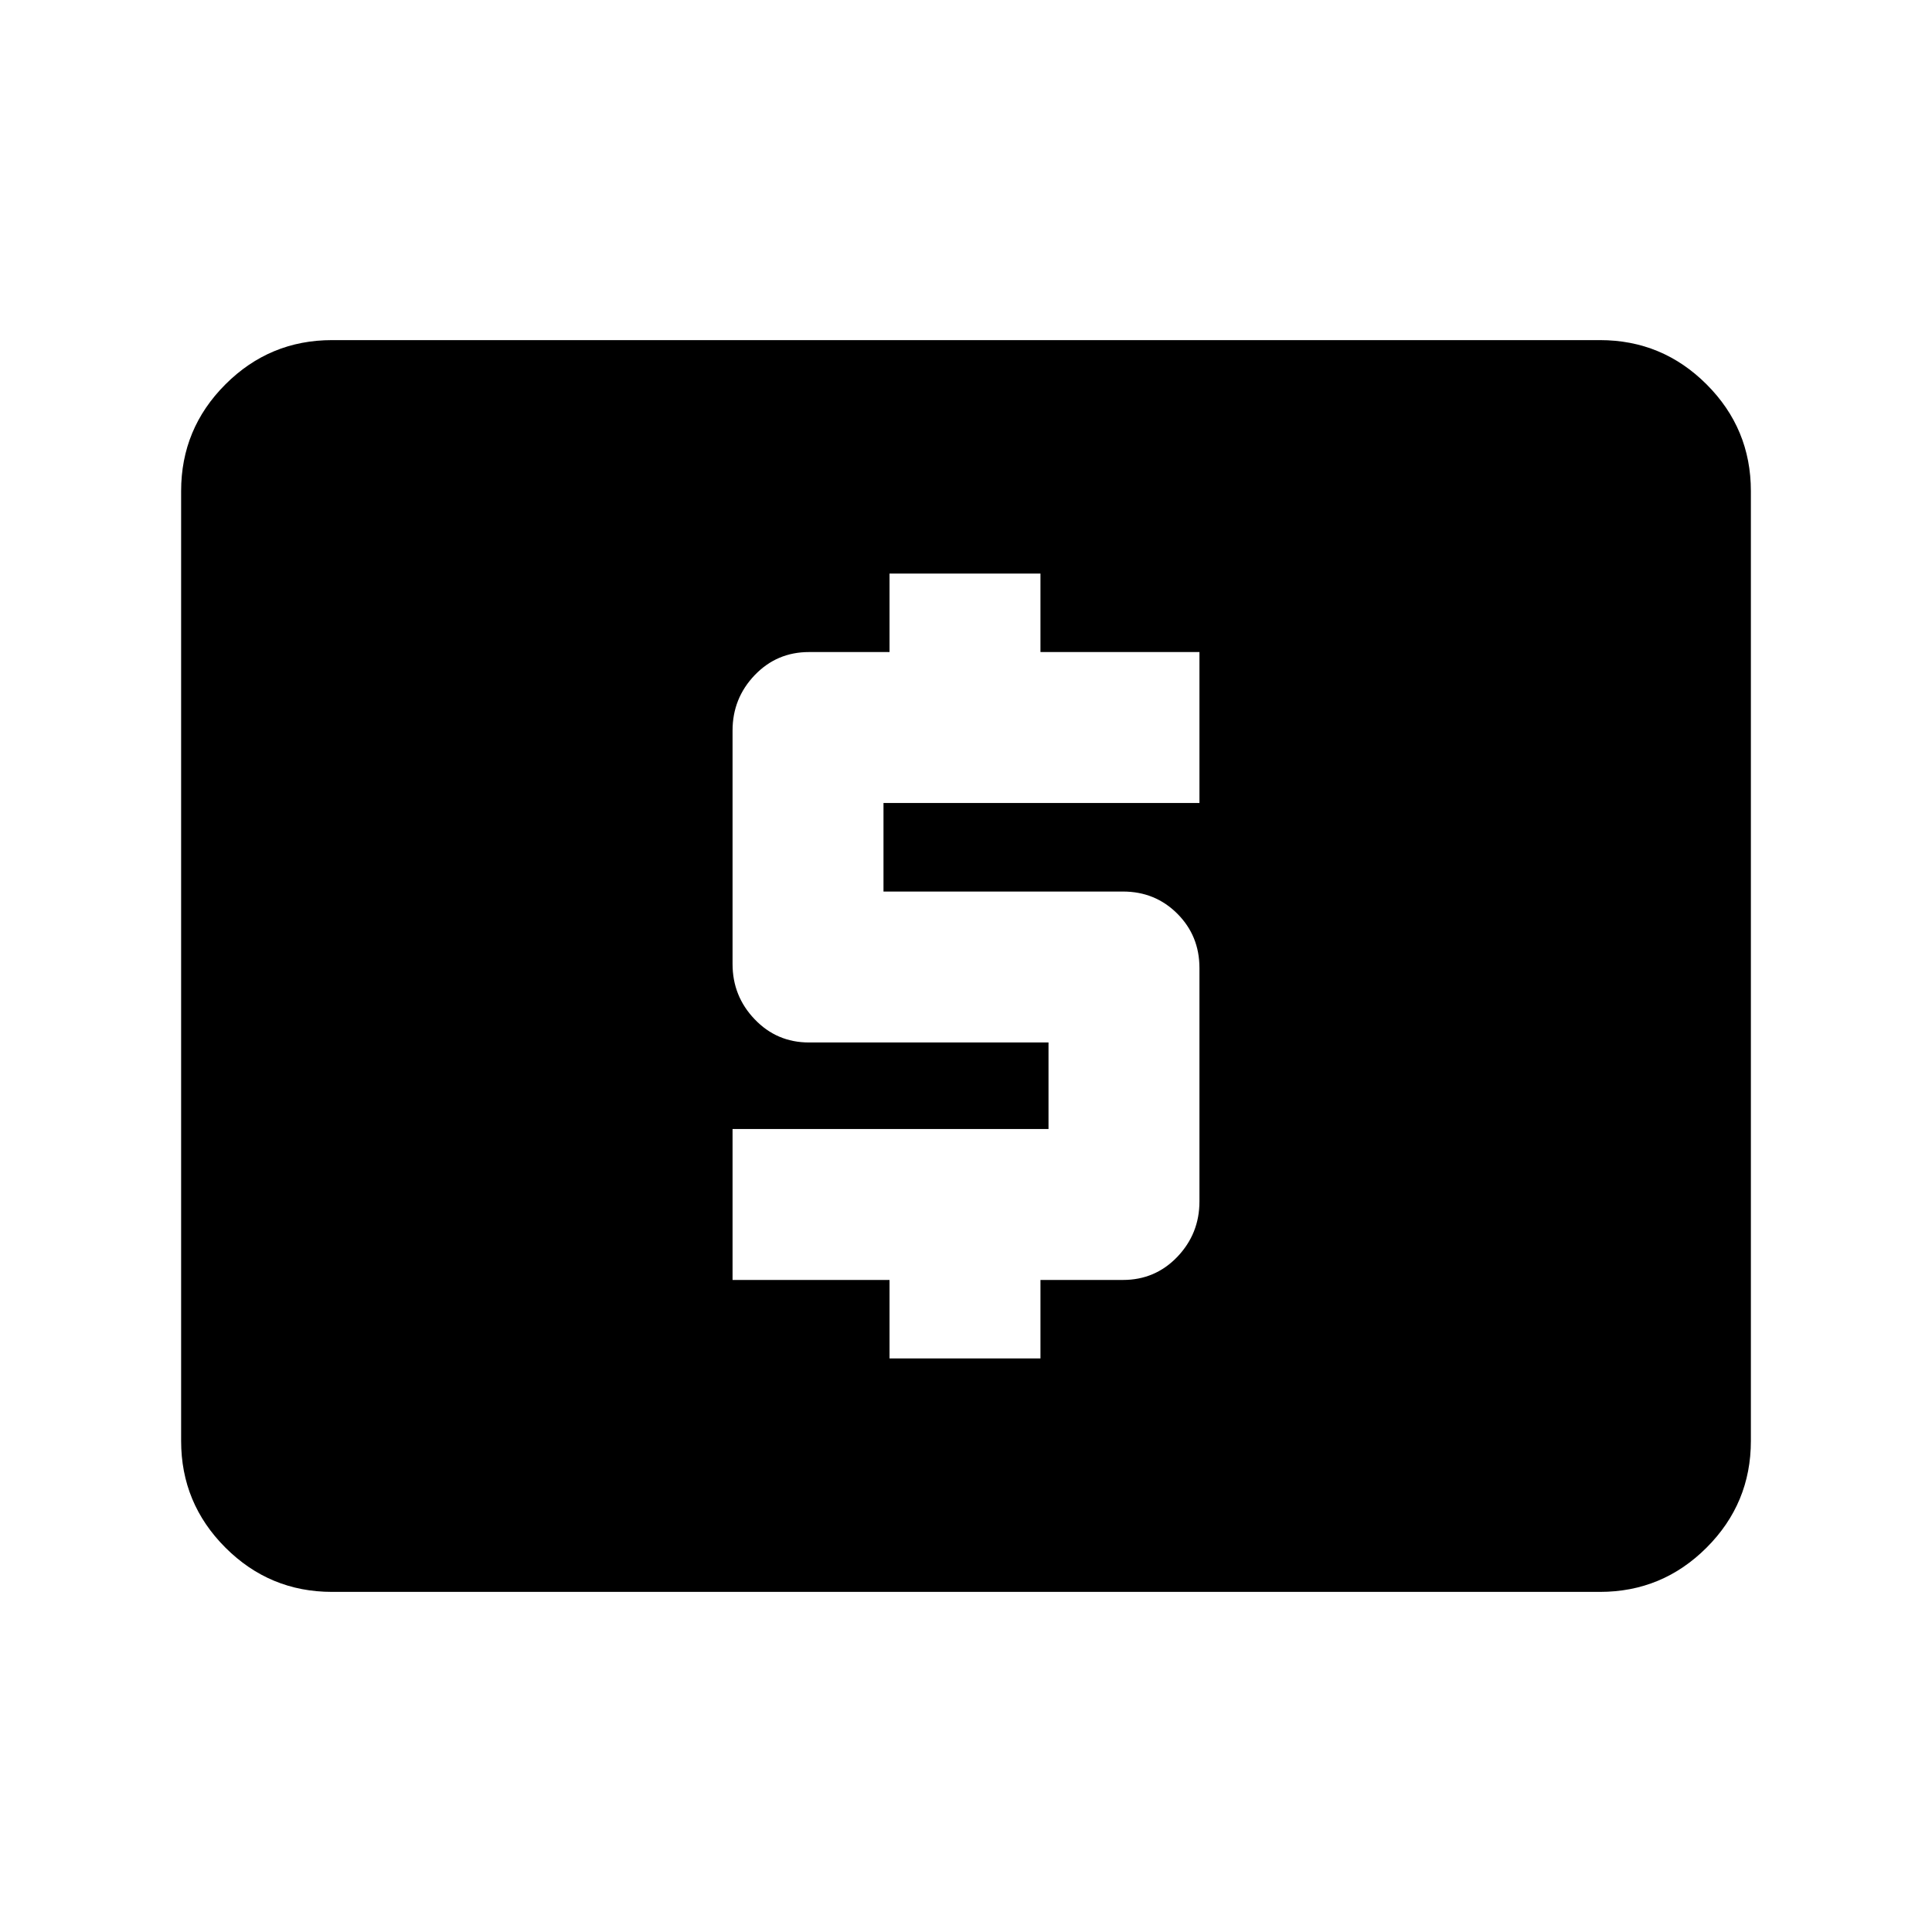 <svg xmlns="http://www.w3.org/2000/svg" height="24" width="24"><path d="M11.05 16.875h1.875V15.9h1.025q.4 0 .675-.287.275-.288.275-.688v-2.9q0-.4-.275-.675t-.675-.275h-2.975v-1.1H14.9V8.1h-1.975v-.975H11.05V8.1h-1q-.4 0-.675.287-.275.288-.275.688v2.9q0 .4.275.687.275.288.675.288h2.975v1.075H9.1V15.9h1.95Zm-6.925 2.9q-.775 0-1.325-.55-.55-.55-.55-1.325V6.1q0-.775.55-1.325.55-.55 1.325-.55h15.75q.775 0 1.325.55.55.55.55 1.325v11.8q0 .775-.55 1.325-.55.55-1.325.55Z"/></svg>